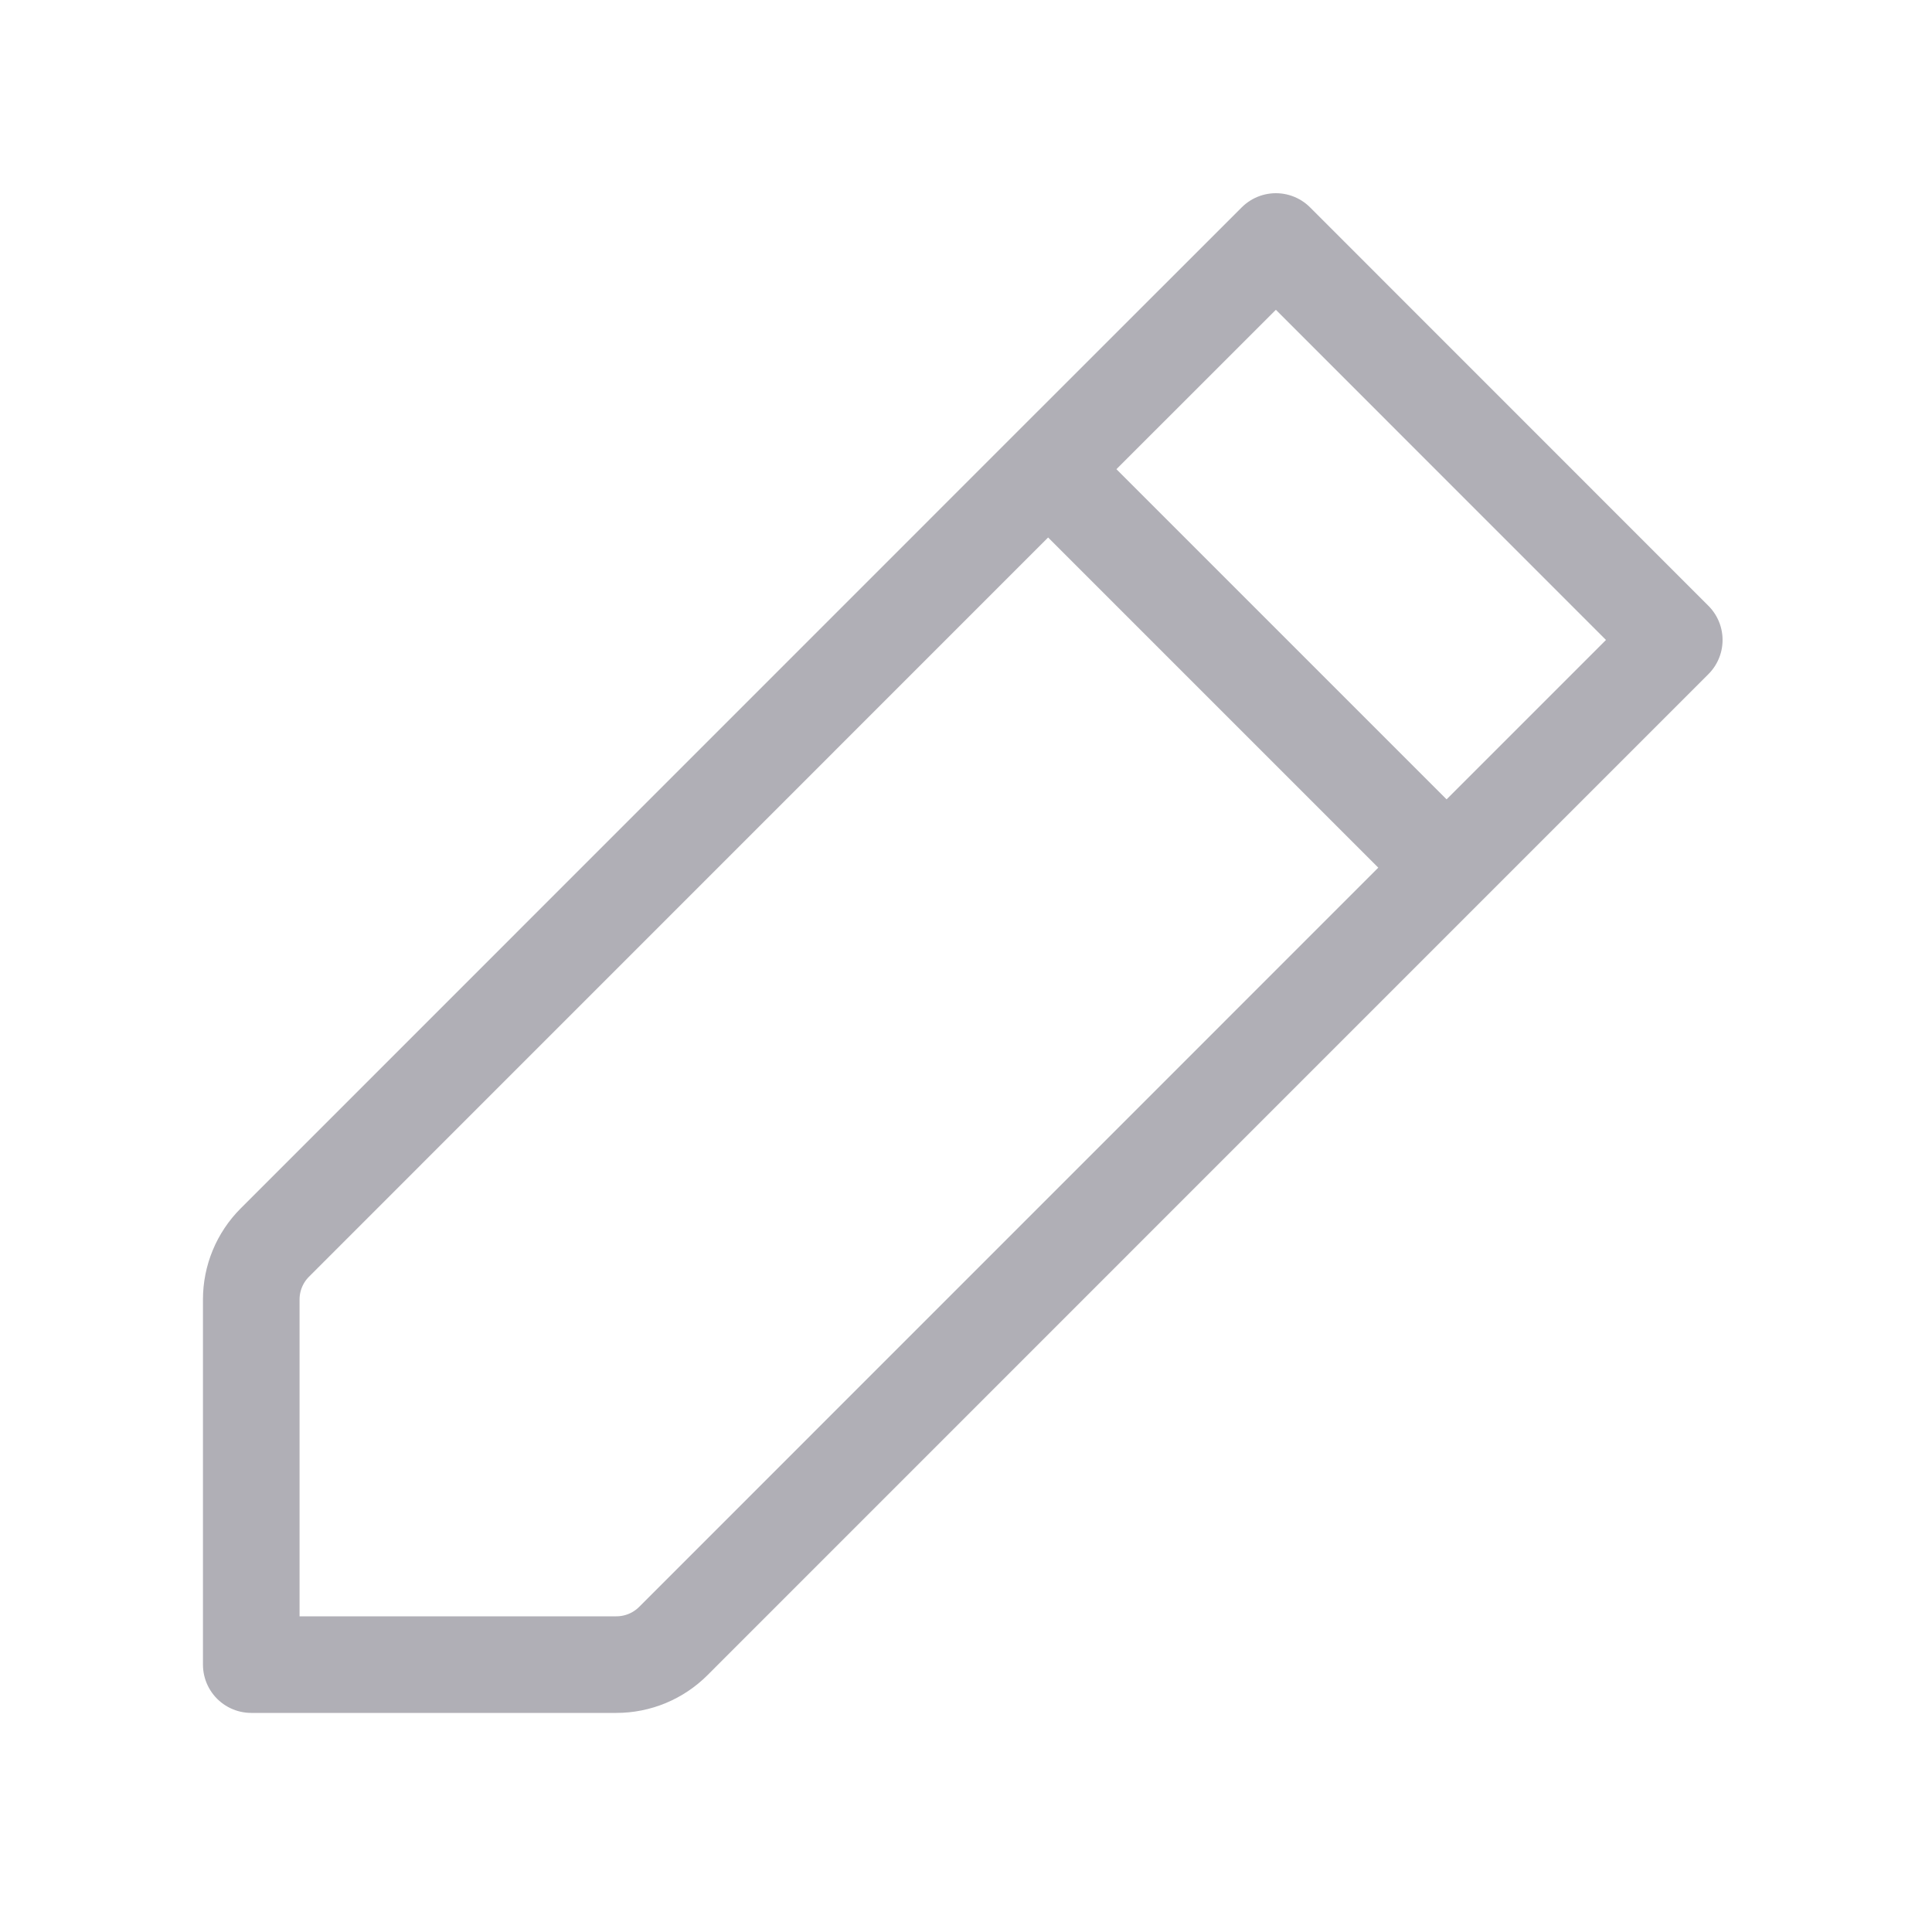 <svg width="20" height="20" viewBox="0 0 20 20" fill="none" xmlns="http://www.w3.org/2000/svg">
<path d="M10.85 4.857L13.208 2.5L17.332 6.625L14.975 8.982M10.85 4.857L2.845 12.863C2.689 13.019 2.601 13.231 2.601 13.452V17.232H6.381C6.602 17.232 6.814 17.144 6.97 16.988L14.975 8.982M10.85 4.857L14.975 8.982" stroke="#B0AFB6" stroke-linecap="round" stroke-linejoin="round"/>
</svg>
